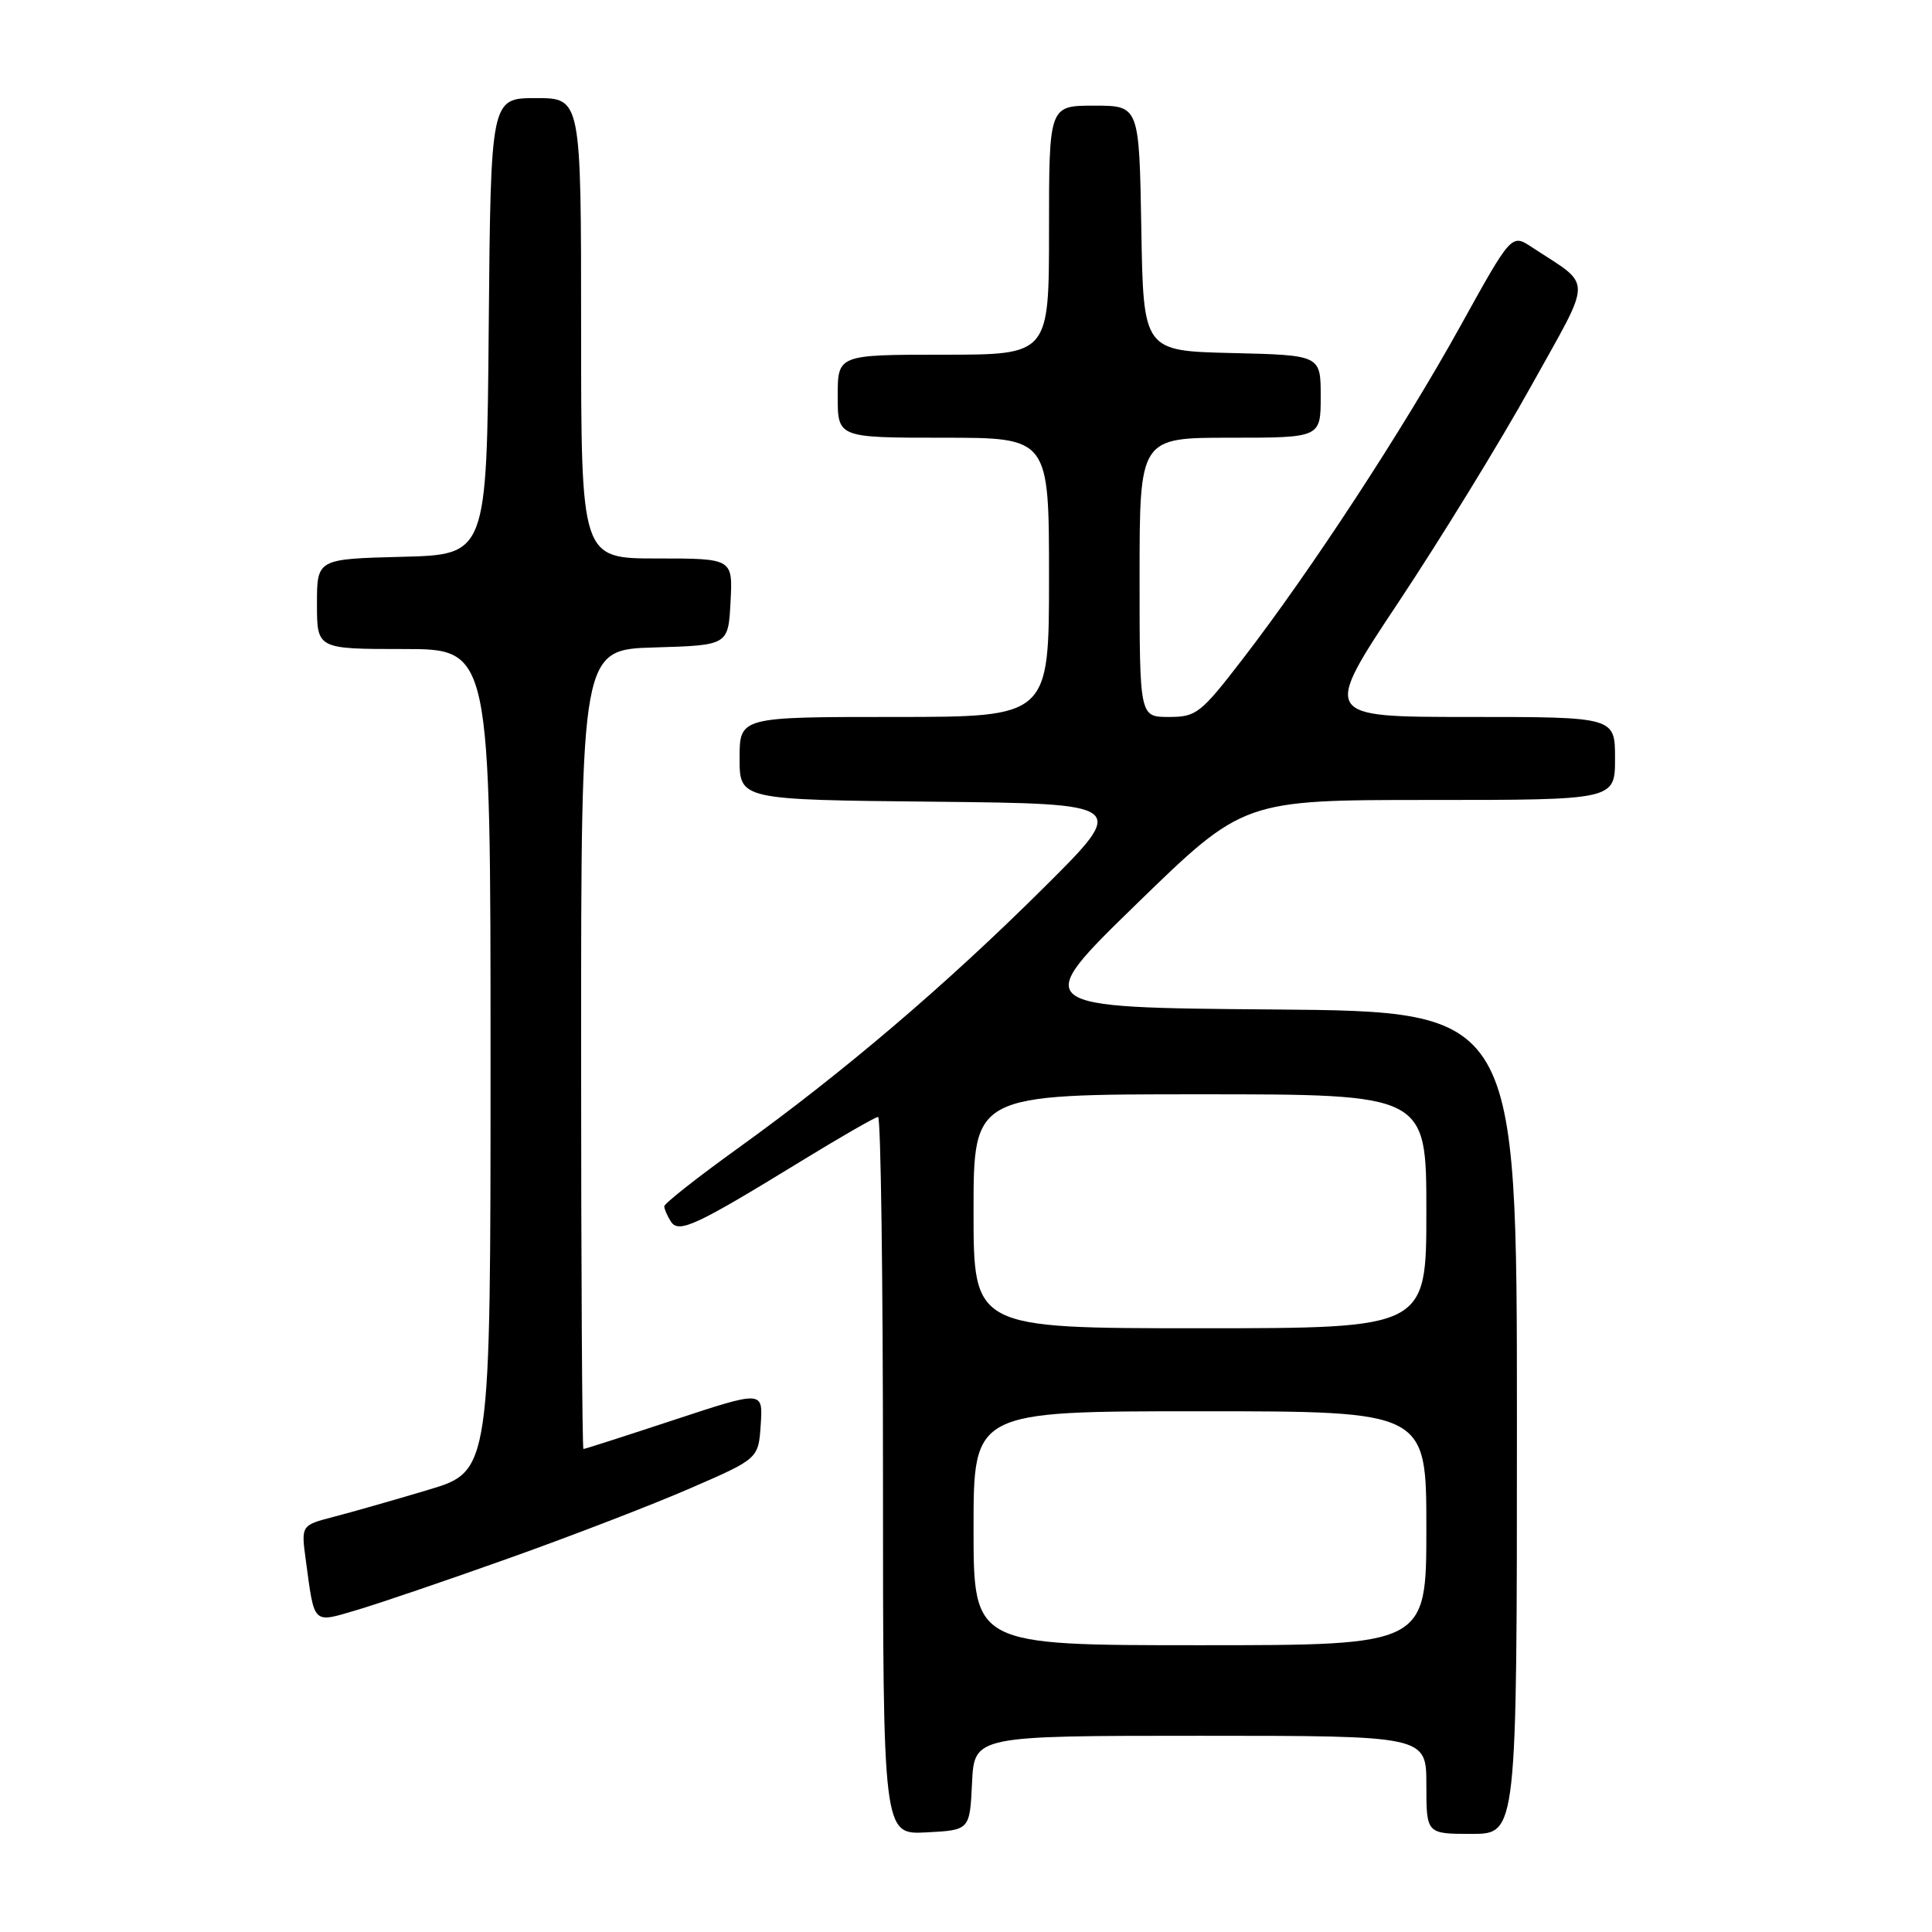 <?xml version="1.0" encoding="UTF-8" standalone="no"?>
<!DOCTYPE svg PUBLIC "-//W3C//DTD SVG 1.1//EN" "http://www.w3.org/Graphics/SVG/1.1/DTD/svg11.dtd" >
<svg xmlns="http://www.w3.org/2000/svg" xmlns:xlink="http://www.w3.org/1999/xlink" version="1.1" viewBox="0 0 256 256">
 <g >
 <path fill="currentColor"
d=" M 128.80 236.25 C 129.10 230.00 129.10 230.00 159.05 230.00 C 189.00 230.00 189.00 230.00 189.00 236.50 C 189.00 243.00 189.00 243.00 195.00 243.00 C 201.00 243.00 201.00 243.00 201.00 188.51 C 201.00 134.03 201.00 134.03 168.75 133.76 C 136.50 133.50 136.50 133.50 150.63 119.75 C 164.77 106.00 164.77 106.00 189.38 106.00 C 214.00 106.00 214.00 106.00 214.00 100.50 C 214.00 95.00 214.00 95.00 194.60 95.00 C 175.20 95.00 175.20 95.00 185.35 79.73 C 190.93 71.33 198.82 58.48 202.88 51.16 C 211.13 36.31 211.12 38.11 202.96 32.74 C 200.28 30.98 200.28 30.98 193.49 43.24 C 185.93 56.89 173.78 75.48 164.72 87.25 C 159.09 94.56 158.53 95.00 154.88 95.00 C 151.00 95.00 151.00 95.00 151.00 76.50 C 151.00 58.00 151.00 58.00 163.00 58.00 C 175.00 58.00 175.00 58.00 175.00 52.53 C 175.00 47.06 175.00 47.06 163.25 46.78 C 151.50 46.50 151.50 46.50 151.23 30.25 C 150.95 14.00 150.95 14.00 144.98 14.00 C 139.00 14.00 139.00 14.00 139.00 30.50 C 139.00 47.00 139.00 47.00 125.00 47.00 C 111.00 47.00 111.00 47.00 111.00 52.50 C 111.00 58.00 111.00 58.00 125.00 58.00 C 139.00 58.00 139.00 58.00 139.00 76.50 C 139.00 95.00 139.00 95.00 118.50 95.00 C 98.00 95.00 98.00 95.00 98.00 100.48 C 98.00 105.97 98.00 105.97 123.75 106.23 C 149.50 106.50 149.50 106.50 138.24 117.69 C 125.29 130.56 111.71 142.13 97.75 152.17 C 92.39 156.03 88.01 159.48 88.02 159.84 C 88.02 160.21 88.41 161.10 88.88 161.84 C 89.92 163.48 92.10 162.47 106.10 153.89 C 111.39 150.65 116.00 148.00 116.35 148.00 C 116.71 148.00 117.00 169.40 117.00 195.55 C 117.00 243.10 117.00 243.10 122.75 242.80 C 128.50 242.50 128.50 242.50 128.80 236.25 Z  M 67.50 206.45 C 75.75 203.51 86.55 199.35 91.50 197.19 C 100.50 193.28 100.50 193.28 100.80 188.77 C 101.10 184.26 101.10 184.26 89.36 188.13 C 82.91 190.26 77.49 192.00 77.31 192.00 C 77.14 192.00 77.00 168.17 77.00 139.04 C 77.00 86.07 77.00 86.07 86.75 85.79 C 96.50 85.50 96.50 85.50 96.80 79.75 C 97.10 74.00 97.10 74.00 87.05 74.00 C 77.00 74.00 77.00 74.00 77.00 43.50 C 77.00 13.00 77.00 13.00 71.01 13.00 C 65.03 13.00 65.03 13.00 64.76 43.25 C 64.50 73.50 64.50 73.50 53.25 73.78 C 42.00 74.07 42.00 74.07 42.00 80.03 C 42.00 86.00 42.00 86.00 53.50 86.00 C 65.00 86.00 65.00 86.00 65.00 140.47 C 65.00 194.94 65.00 194.94 56.75 197.41 C 52.21 198.77 46.56 200.38 44.20 200.99 C 39.89 202.11 39.89 202.11 40.53 206.80 C 41.69 215.38 41.38 215.08 47.30 213.33 C 50.16 212.49 59.25 209.39 67.50 206.45 Z  M 129.00 202.50 C 129.00 187.00 129.00 187.00 159.00 187.00 C 189.00 187.00 189.00 187.00 189.00 202.50 C 189.00 218.00 189.00 218.00 159.00 218.00 C 129.00 218.00 129.00 218.00 129.00 202.50 Z  M 129.00 160.50 C 129.00 145.00 129.00 145.00 159.00 145.00 C 189.00 145.00 189.00 145.00 189.00 160.50 C 189.00 176.00 189.00 176.00 159.00 176.00 C 129.00 176.00 129.00 176.00 129.00 160.50 Z "/>
</g>
</svg>